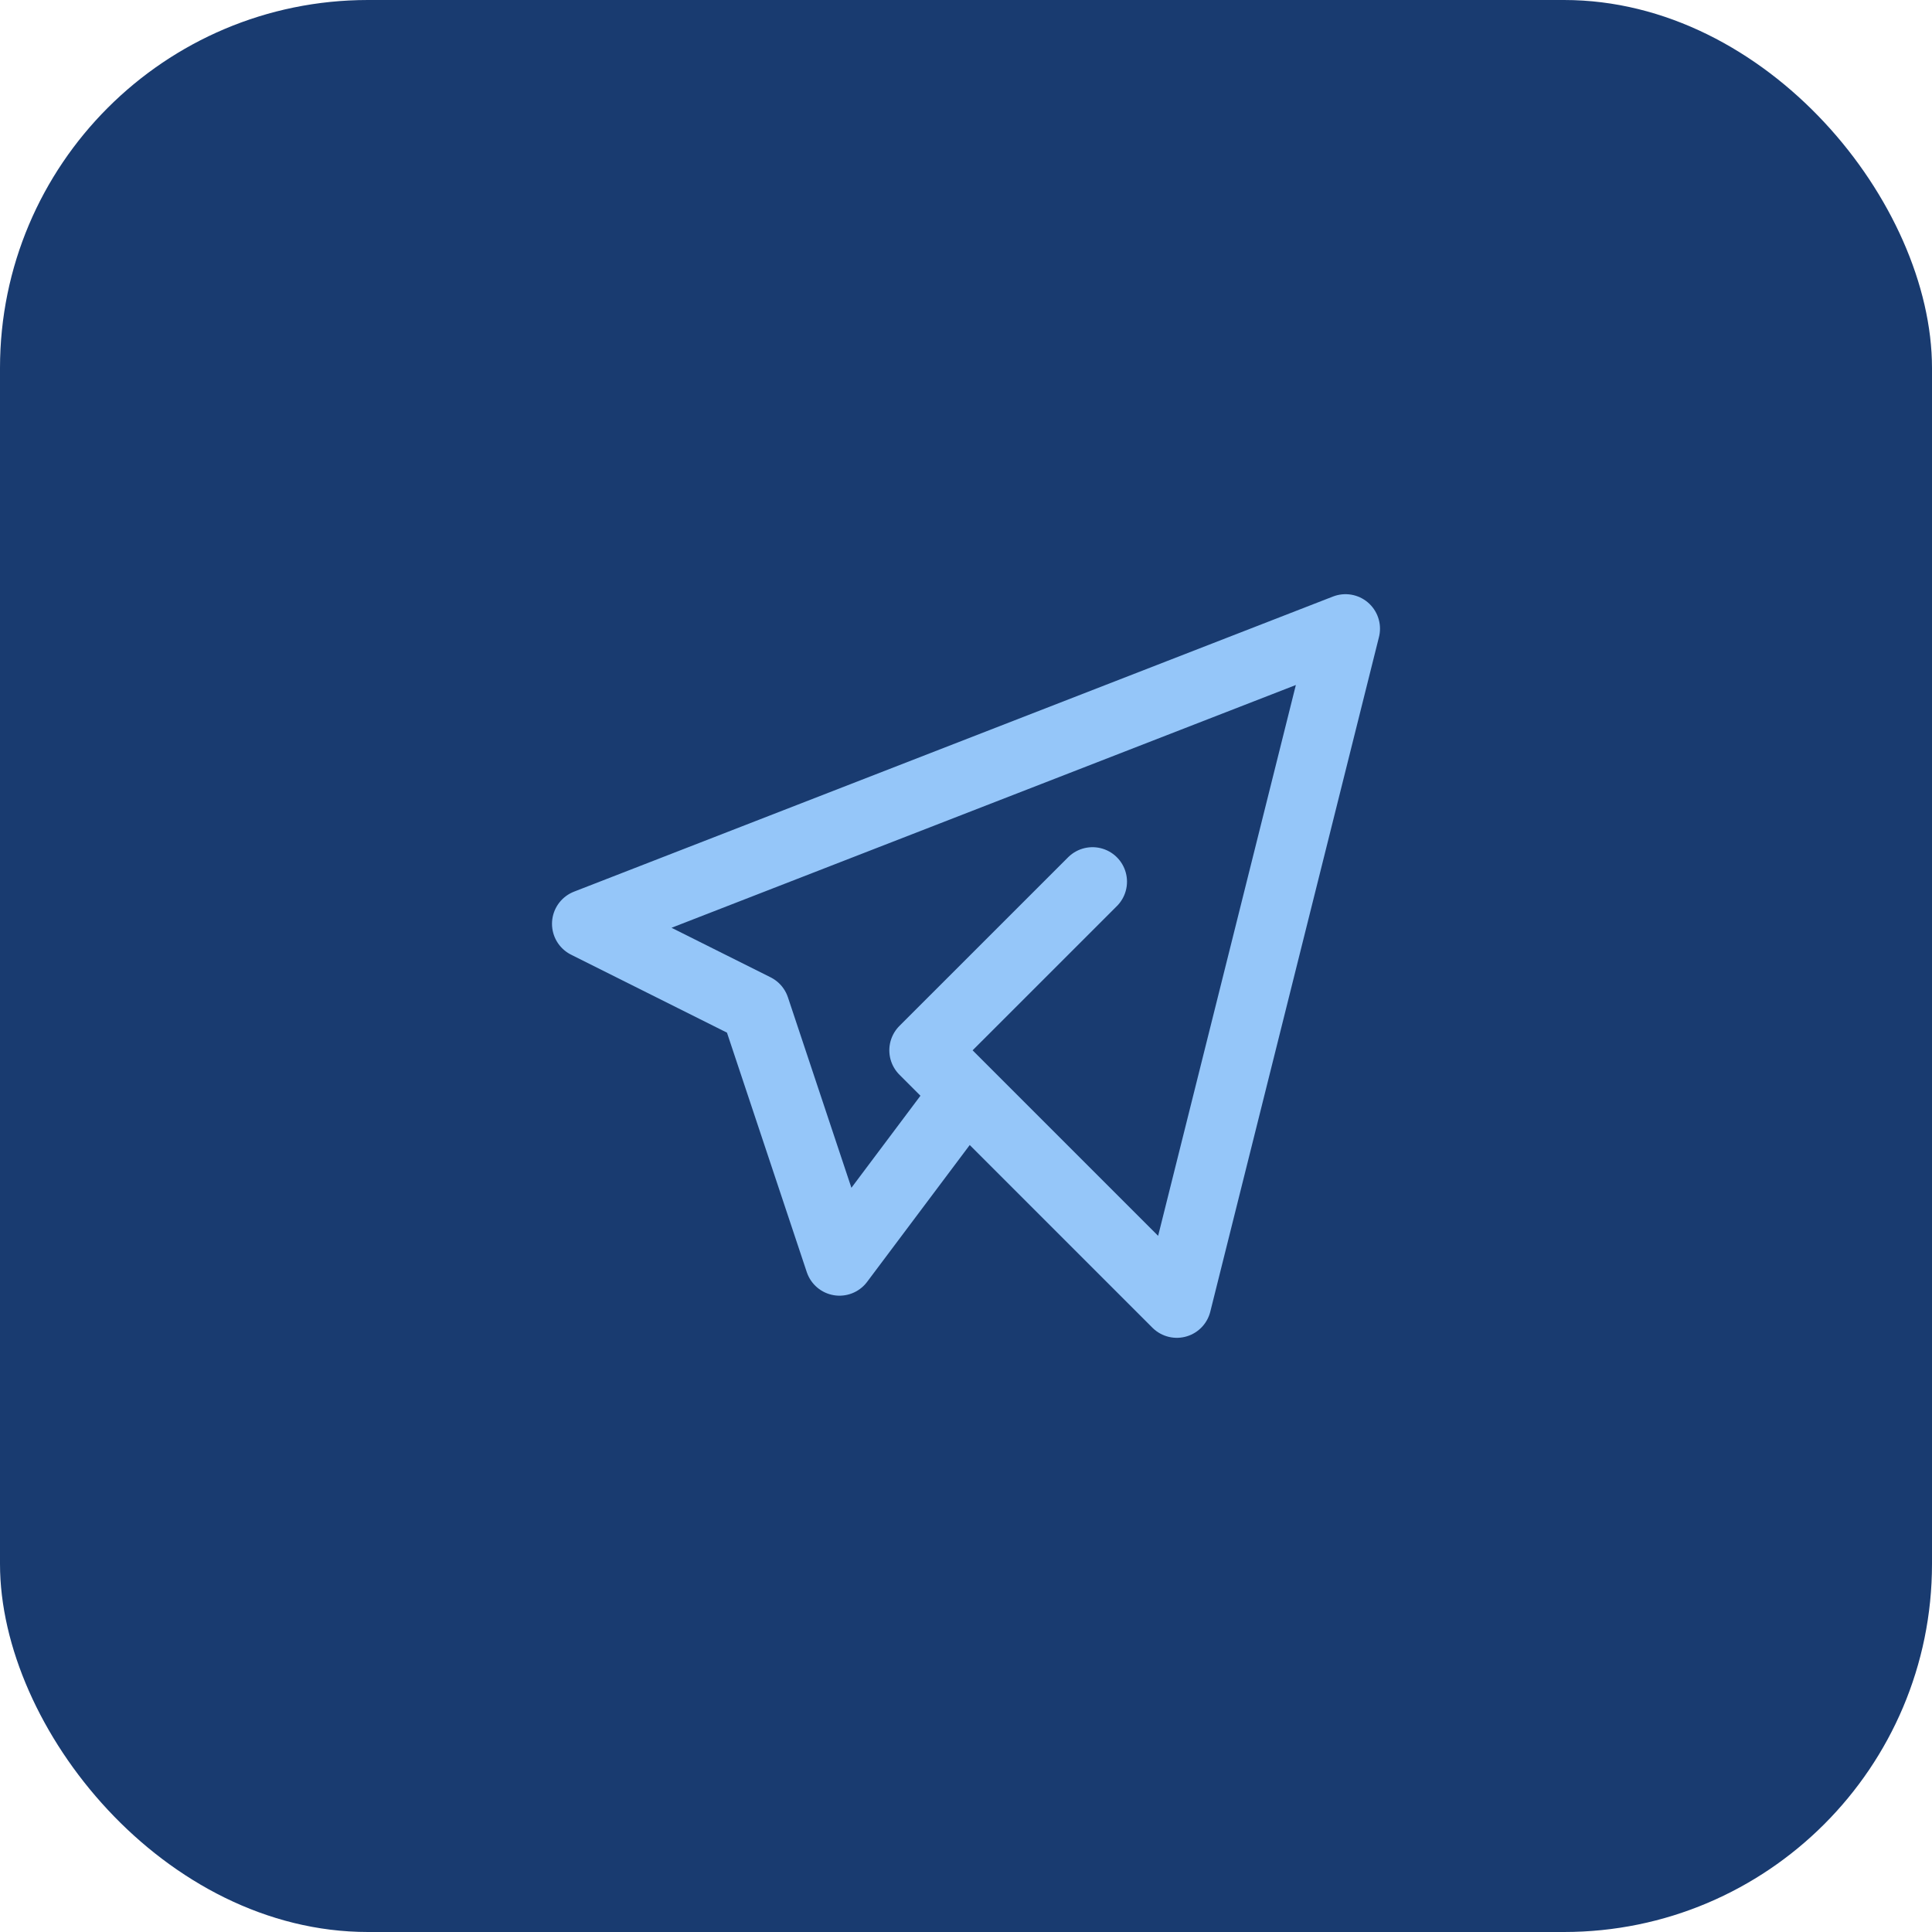 <svg width="42" height="42" viewBox="0 0 42 42" fill="none" xmlns="http://www.w3.org/2000/svg">
<rect width="42" height="42" rx="8" fill="#193B70"/>
<g clip-path="url(#clip0_1054_451)">
<path d="M23.75 19.167L20.083 22.833L25.583 28.333L29.25 13.667L12.75 20.083L16.417 21.917L18.25 27.417L21 23.75" stroke="#95C6F9" stroke-width="1.5" stroke-linecap="round" stroke-linejoin="round"/>
</g>
<defs>
<clipPath id="clip0_1054_451">
<rect width="22" height="22" fill="white" transform="translate(10 10)"/>
</clipPath>
</defs>
</svg>
